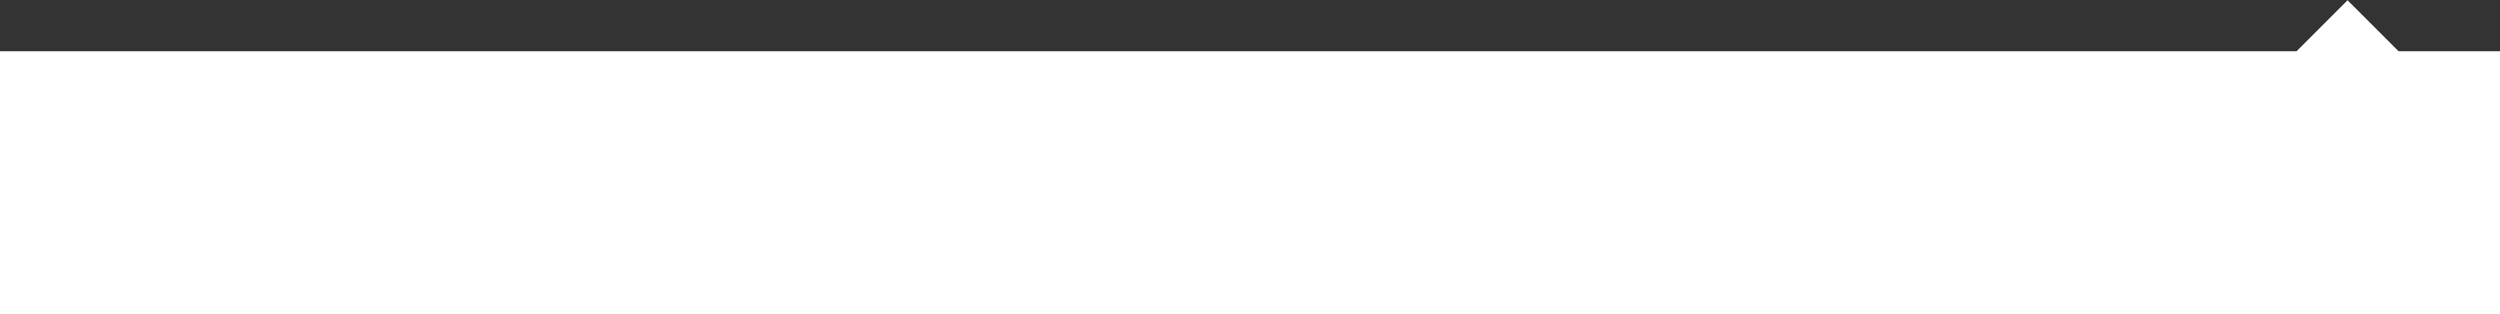 <?xml version="1.0" encoding="utf-8"?>
<!-- Generator: Adobe Illustrator 17.0.0, SVG Export Plug-In . SVG Version: 6.00 Build 0)  -->
<!DOCTYPE svg PUBLIC "-//W3C//DTD SVG 1.1//EN" "http://www.w3.org/Graphics/SVG/1.1/DTD/svg11.dtd">
<svg version="1.1" id="Calque_1" xmlns="http://www.w3.org/2000/svg" xmlns:xlink="http://www.w3.org/1999/xlink" x="0px" y="0px"
	 width="1150px" height="144.575px" viewBox="0 0 1150 144.575" enable-background="new 0 0 1150 144.575" xml:space="preserve">
<rect x="0" y="0" width="1150" height="144.575" fill="#333333" stroke="none"/>
<rect y="23.575" fill="#FFFFFF" width="1150" height="121"/>
<rect x="1063.33" y="6.905" transform="matrix(0.707 -0.707 0.707 0.707 299.654 770.58)" fill="#FFFFFF" width="33.34" height="33.34"/>
</svg>
